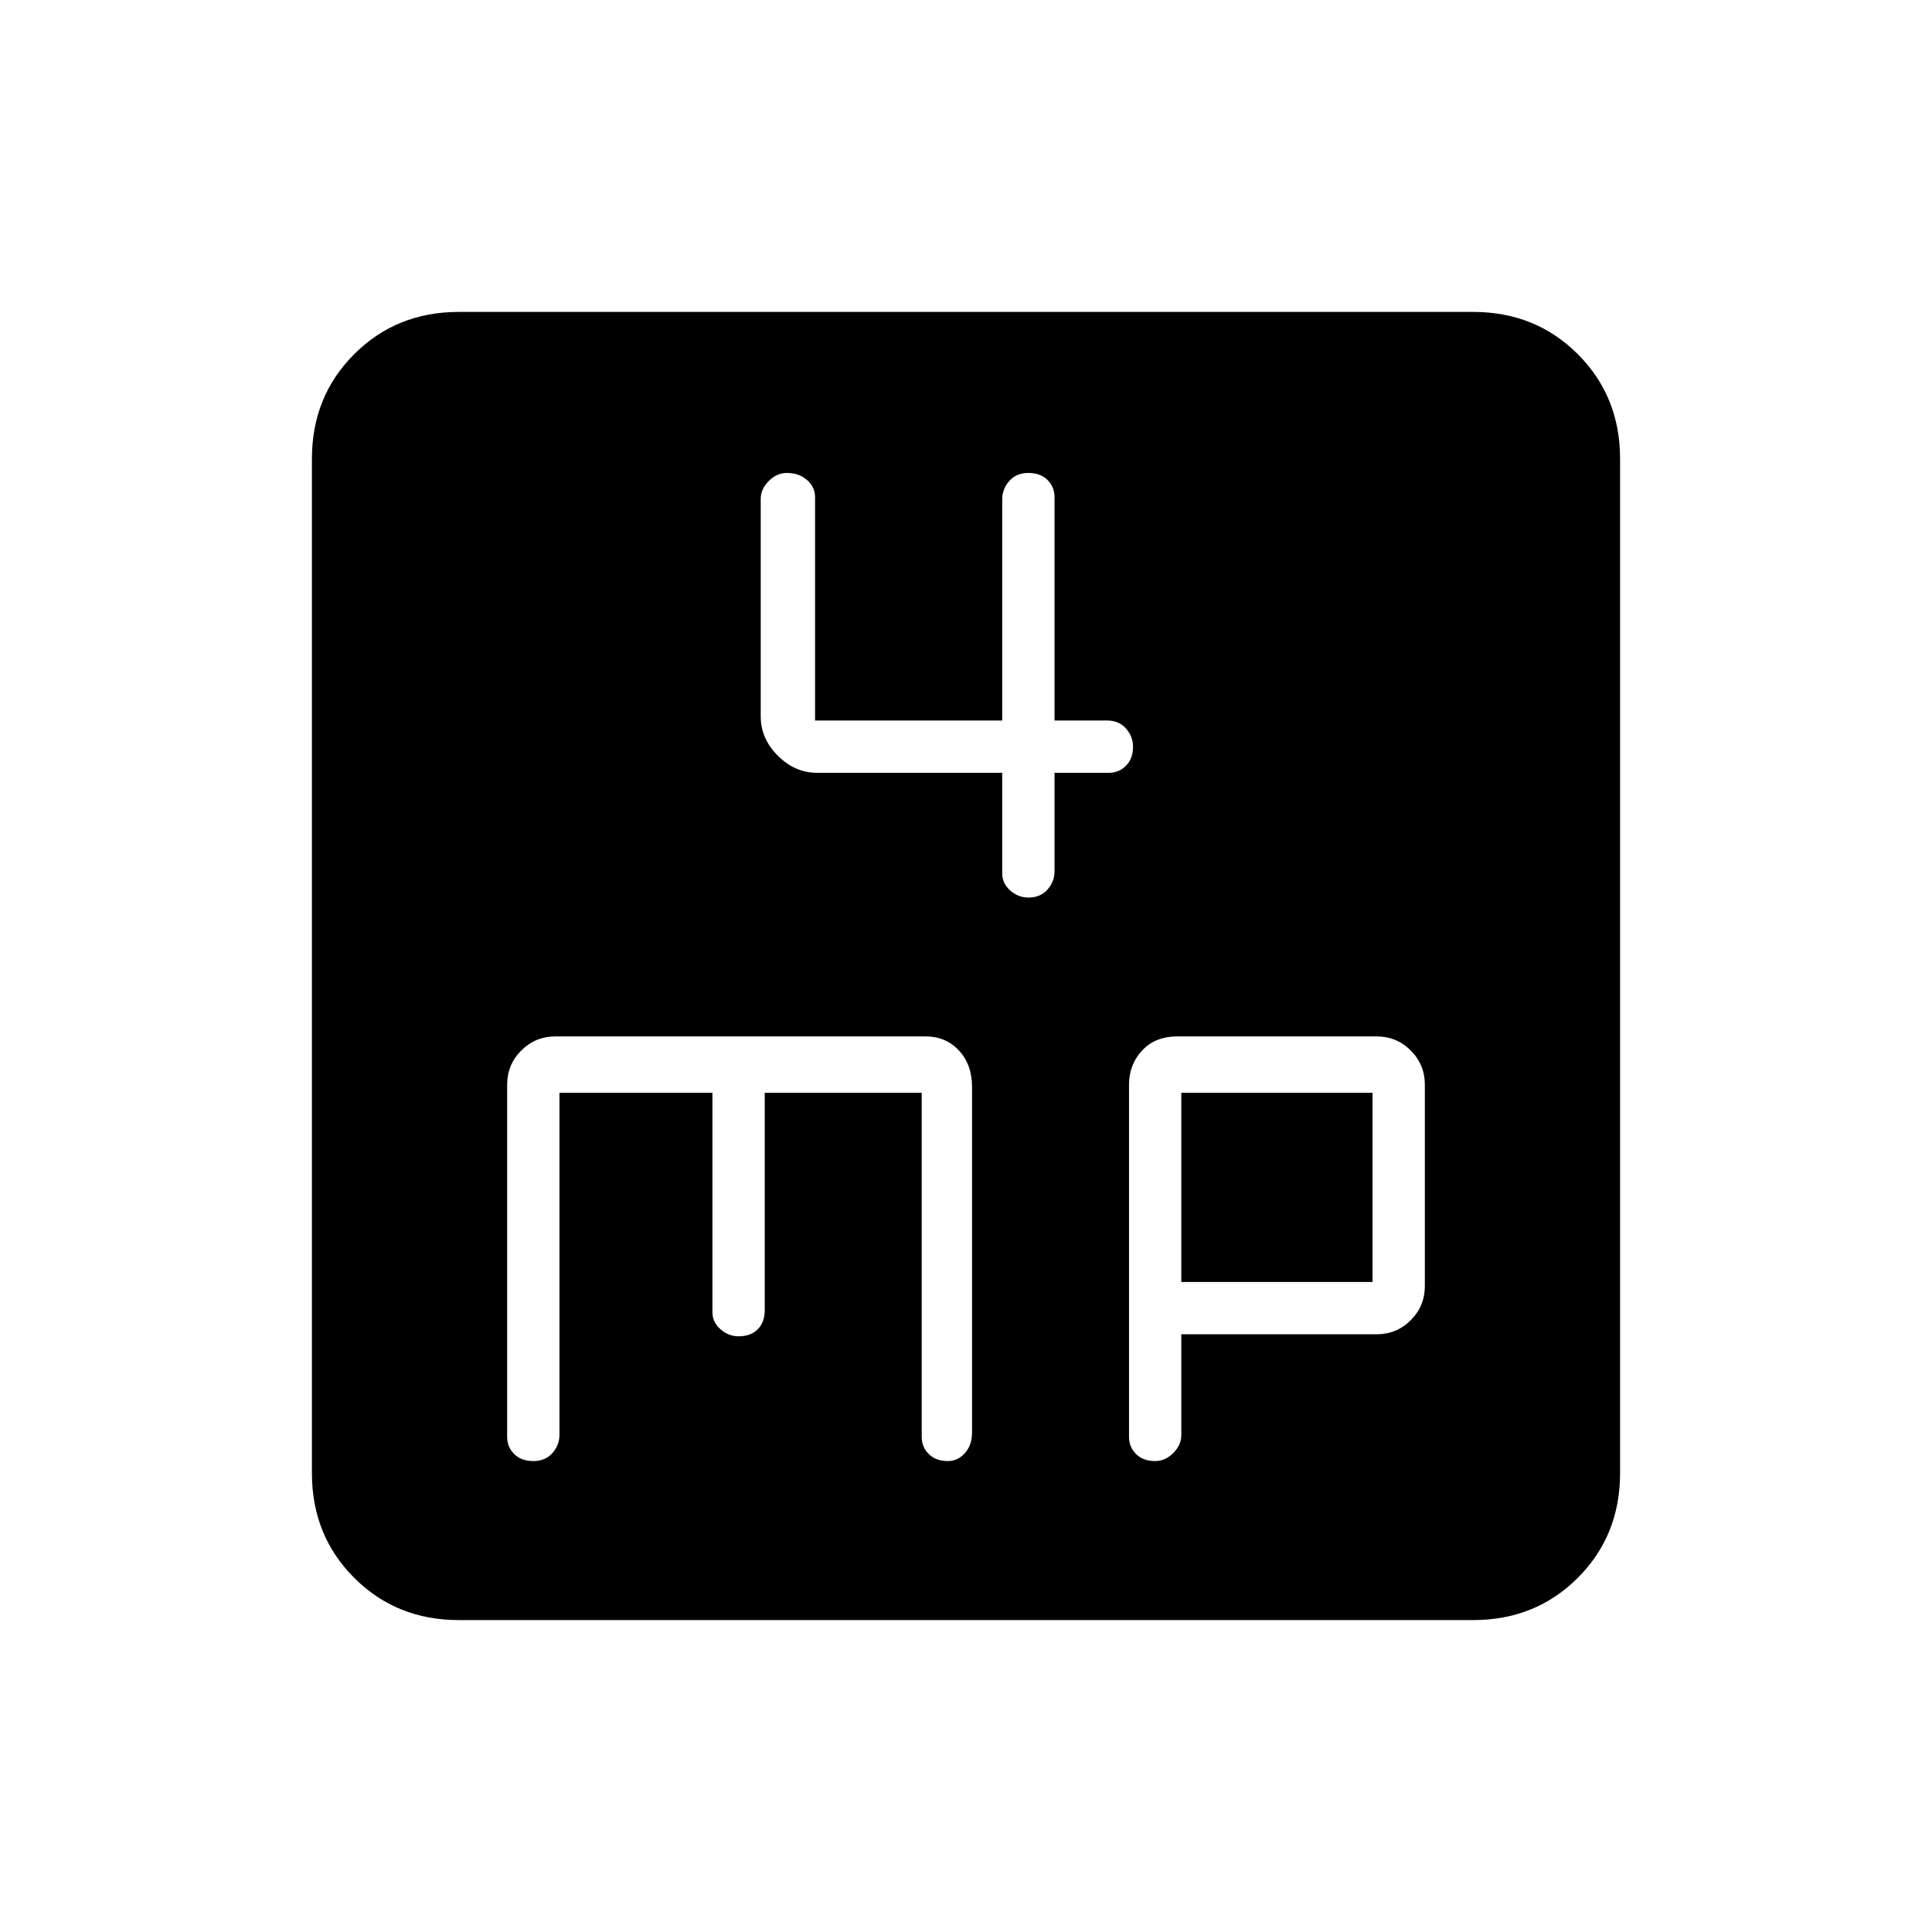 <svg xmlns="http://www.w3.org/2000/svg" height="40" width="40"><path d="M20.75 16v2.083q0 .209.167.355.166.145.375.145.25 0 .396-.166.145-.167.145-.375V16h1.125q.209 0 .354-.146.146-.146.146-.396 0-.208-.146-.375-.145-.166-.395-.166h-1.084v-4.625q0-.209-.145-.354-.146-.146-.396-.146t-.396.166q-.146.167-.146.375v4.584h-3.875v-4.625q0-.209-.167-.354-.166-.146-.416-.146-.209 0-.375.166-.167.167-.167.375v4.5q0 .459.354.813.354.354.813.354ZM9.5 33.542q-1.292 0-2.167-.875-.875-.875-.875-2.167v-21q0-1.292.875-2.167.875-.875 2.167-.875h21q1.292 0 2.167.875.875.875.875 2.167v21q0 1.292-.875 2.167-.875.875-2.167.875Zm1.542-3.292q.25 0 .396-.167.145-.166.145-.375v-7.083h3.167v4.542q0 .208.167.354.166.146.375.146.25 0 .396-.146.145-.146.145-.396v-4.5h3.25v7.125q0 .208.146.354t.396.146q.208 0 .354-.167.146-.166.146-.416V22.5q0-.458-.271-.75t-.687-.292H11.5q-.417 0-.708.292-.292.292-.292.708v7.292q0 .208.146.354t.396.146Zm12.875 0q.208 0 .375-.167.166-.166.166-.375v-2.083H28.5q.417 0 .708-.292.292-.291.292-.708v-4.167q0-.416-.292-.708-.291-.292-.708-.292h-4.125q-.458 0-.729.292-.271.292-.271.708v7.292q0 .208.146.354t.396.146Zm.541-7.625h3.959v3.917h-3.959Z"/></svg>